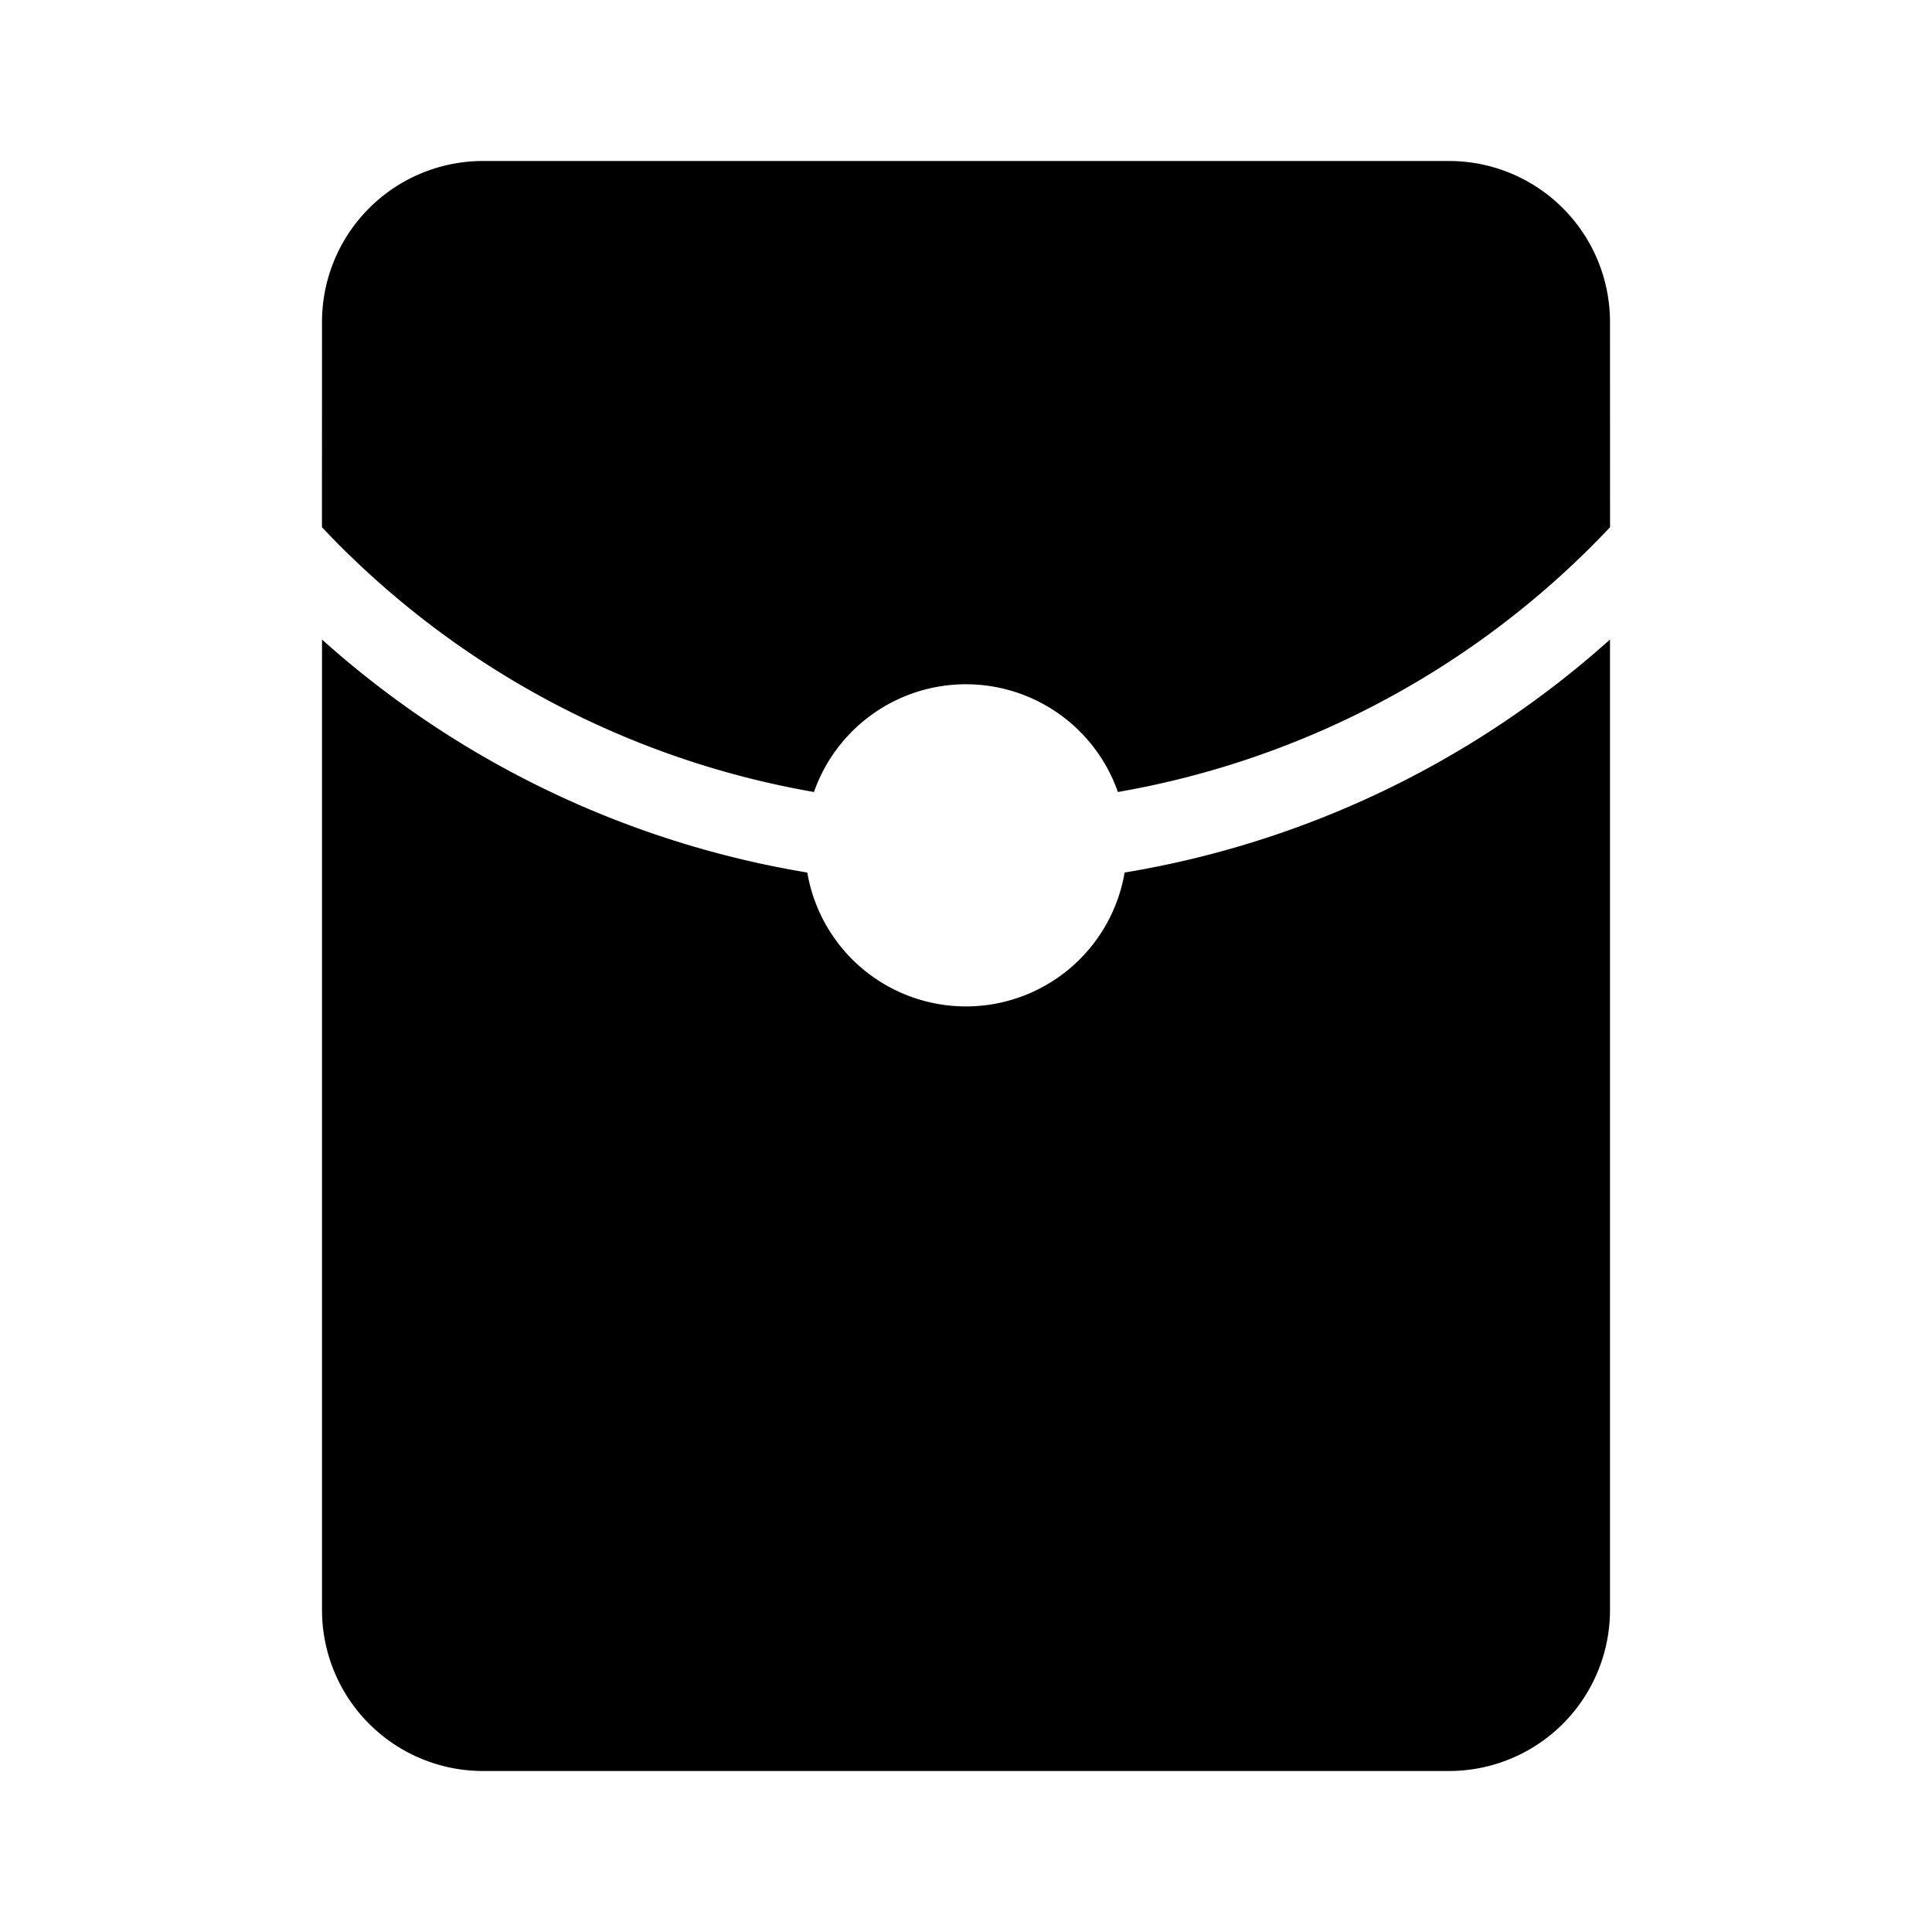 <?xml version="1.0" standalone="no"?><!DOCTYPE svg PUBLIC "-//W3C//DTD SVG 1.1//EN" "http://www.w3.org/Graphics/SVG/1.1/DTD/svg11.dtd"><svg class="icon" width="32px" height="32.00px" viewBox="0 0 1024 1024" version="1.1" xmlns="http://www.w3.org/2000/svg"><path d="M853.333 338.944V853.333a85.333 85.333 0 0 1-85.333 85.333H256a85.333 85.333 0 0 1-85.333-85.333V338.965a510.229 510.229 0 0 0 257.216 123.499 85.312 85.312 0 0 0 168.192 0 510.165 510.165 0 0 0 257.28-123.52zM768 85.333a85.333 85.333 0 0 1 85.333 85.333l0.021 108.779a468.437 468.437 0 0 1-260.843 140.331 85.355 85.355 0 0 0-161.088 0 468.373 468.373 0 0 1-260.779-140.331L170.667 170.667a85.333 85.333 0 0 1 85.333-85.333h512z"  /></svg>